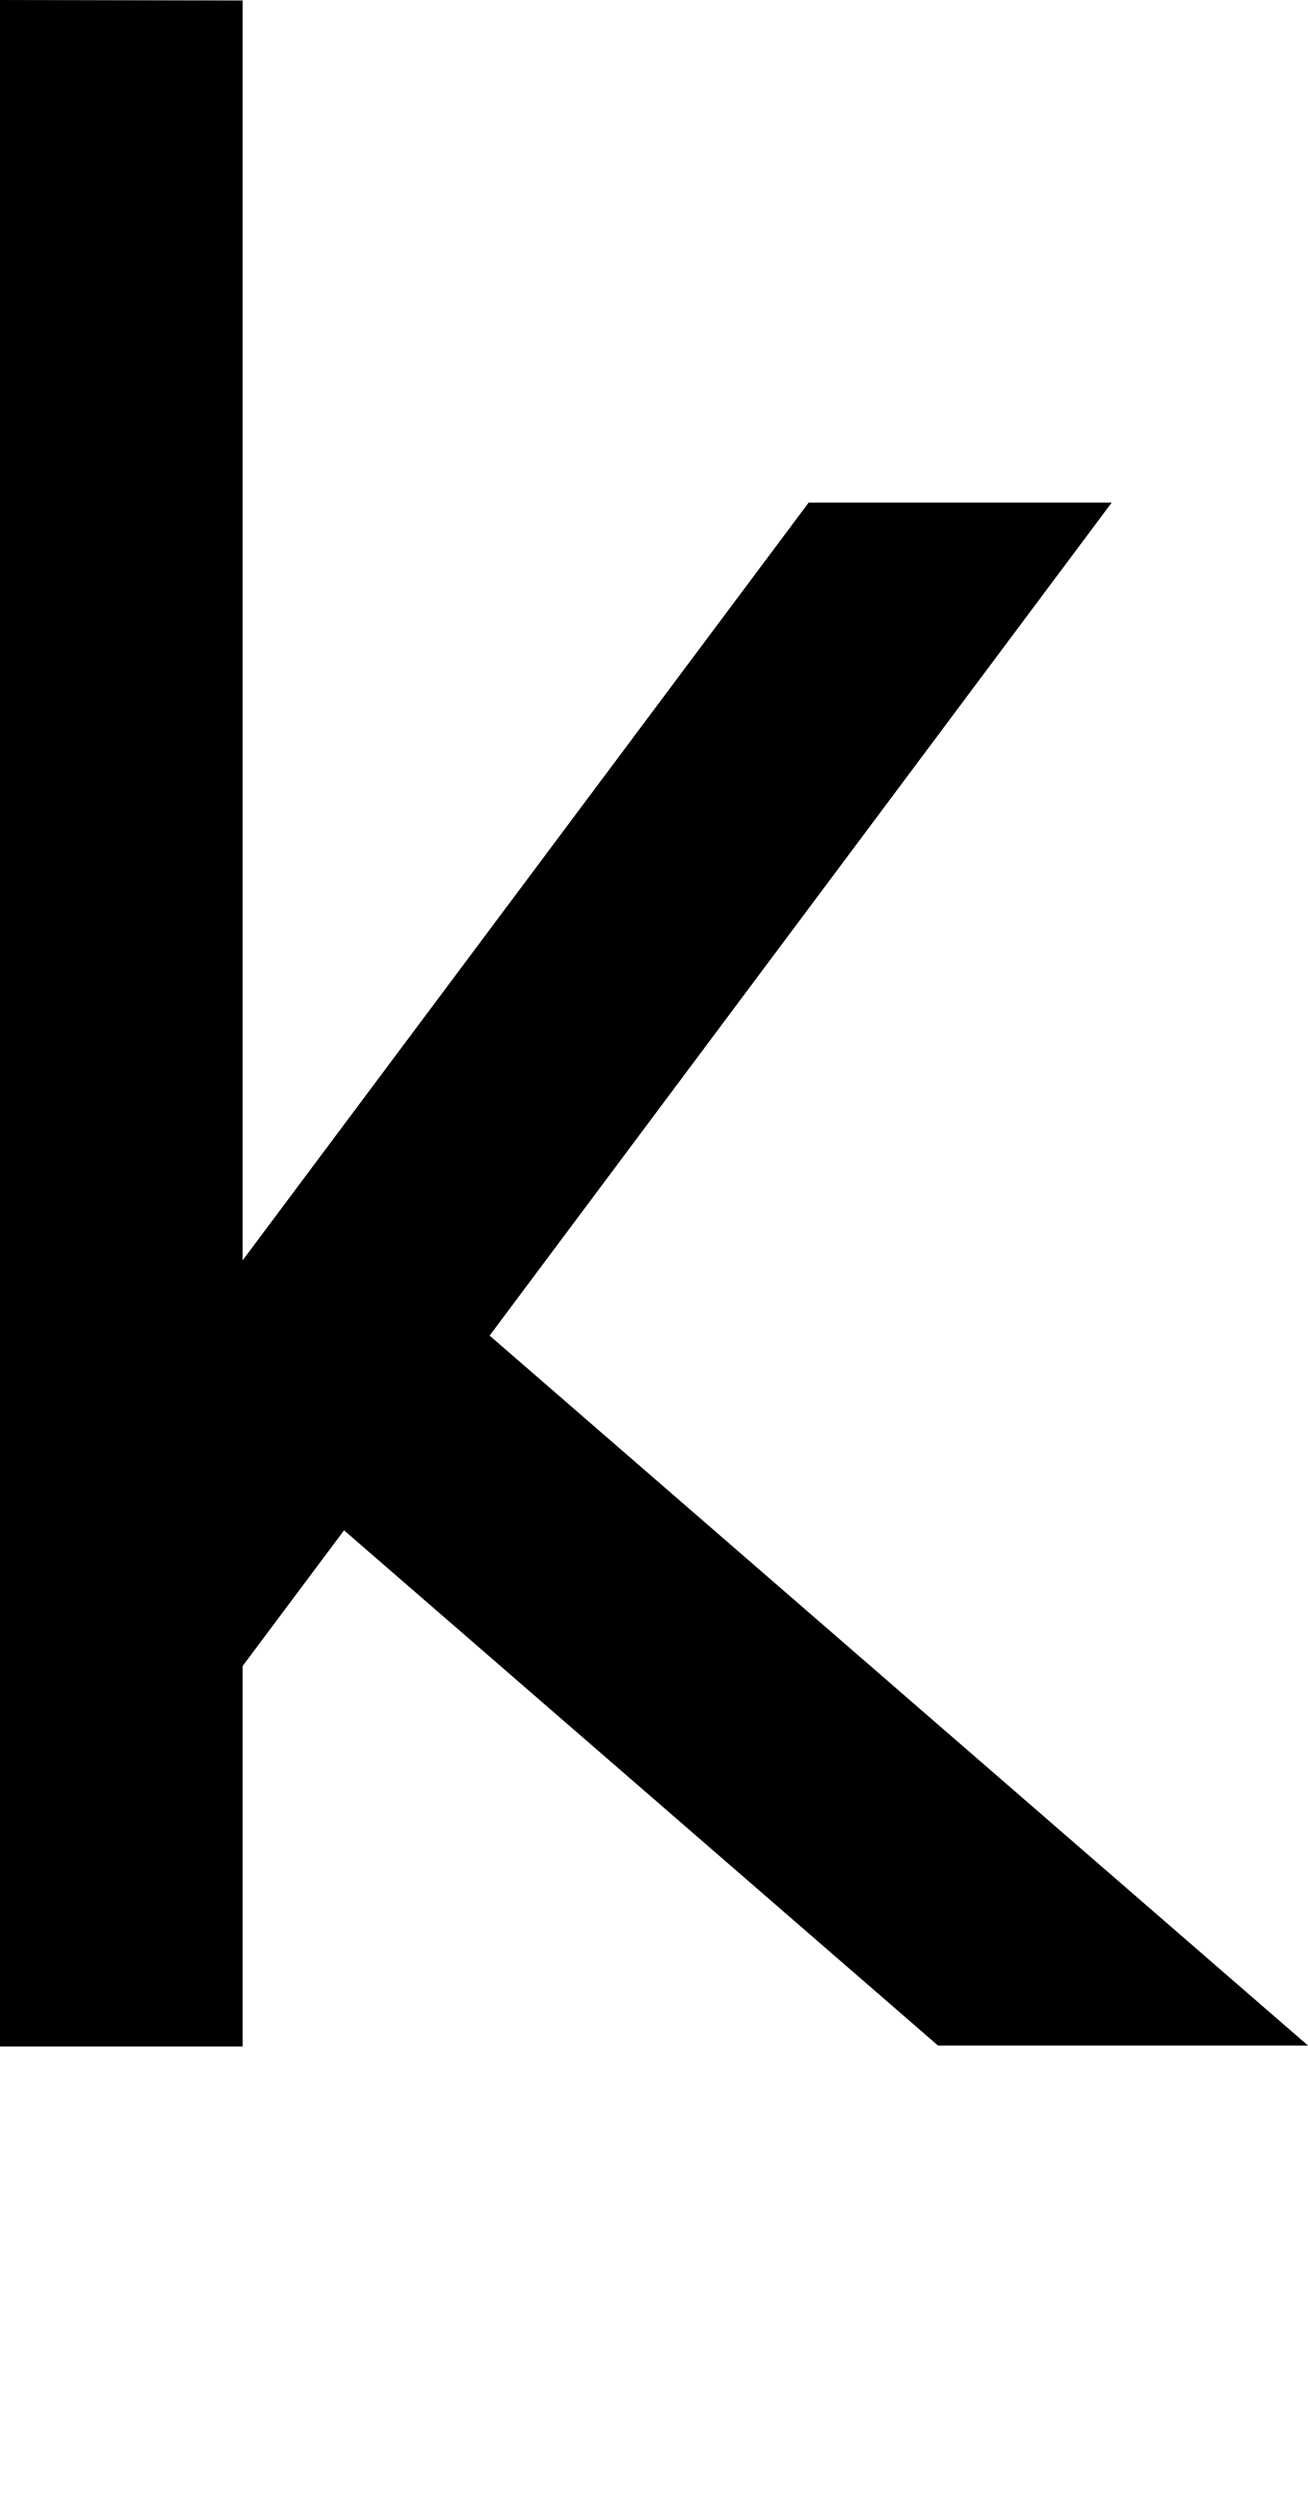 <?xml version="1.0" encoding="UTF-8" standalone="no"?>
<!-- Created with Inkscape (http://www.inkscape.org/) -->

<svg
   width="5.391mm"
   height="10.297mm"
   viewBox="0 0 5.391 10.297"
   version="1.1"
   id="svg5"
   sodipodi:docname="k.svg"
   inkscape:version="1.1.1 (3bf5ae0d25, 2021-09-20)"
   xmlns:inkscape="http://www.inkscape.org/namespaces/inkscape"
   xmlns:sodipodi="http://sodipodi.sourceforge.net/DTD/sodipodi-0.dtd"
   xmlns="http://www.w3.org/2000/svg"
   xmlns:svg="http://www.w3.org/2000/svg">
  <sodipodi:namedview
     id="namedview7"
     pagecolor="#ffffff"
     bordercolor="#cccccc"
     borderopacity="1"
     inkscape:pageshadow="0"
     inkscape:pageopacity="1"
     inkscape:pagecheckerboard="0"
     inkscape:document-units="mm"
     showgrid="false"
     inkscape:zoom="13.859127"
     inkscape:cx="26.985827"
     inkscape:cy="17.42534"
     inkscape:window-width="1920"
     inkscape:window-height="1017"
     inkscape:window-x="1912"
     inkscape:window-y="-8"
     inkscape:window-maximized="1"
     inkscape:current-layer="layer1" />
  <defs
     id="defs2" />
  <g
     inkscape:label="Layer 1"
     inkscape:groupmode="layer"
     id="layer1"
     transform="translate(-106.048,-60.523)">
    <path
       id="path30938"
       style="color:#000000;fill:#000000;stroke-width:1;-inkscape-stroke:none"
       d="m 106.048,60.523 v 8.429 h 1 v -1.567 l 0.418,-0.559 2.448,2.122 h 1.525 l -3.373,-2.924 2.564,-3.431 h -1.249 l -2.333,3.121 v -5.189 z" />
  </g>
</svg>
